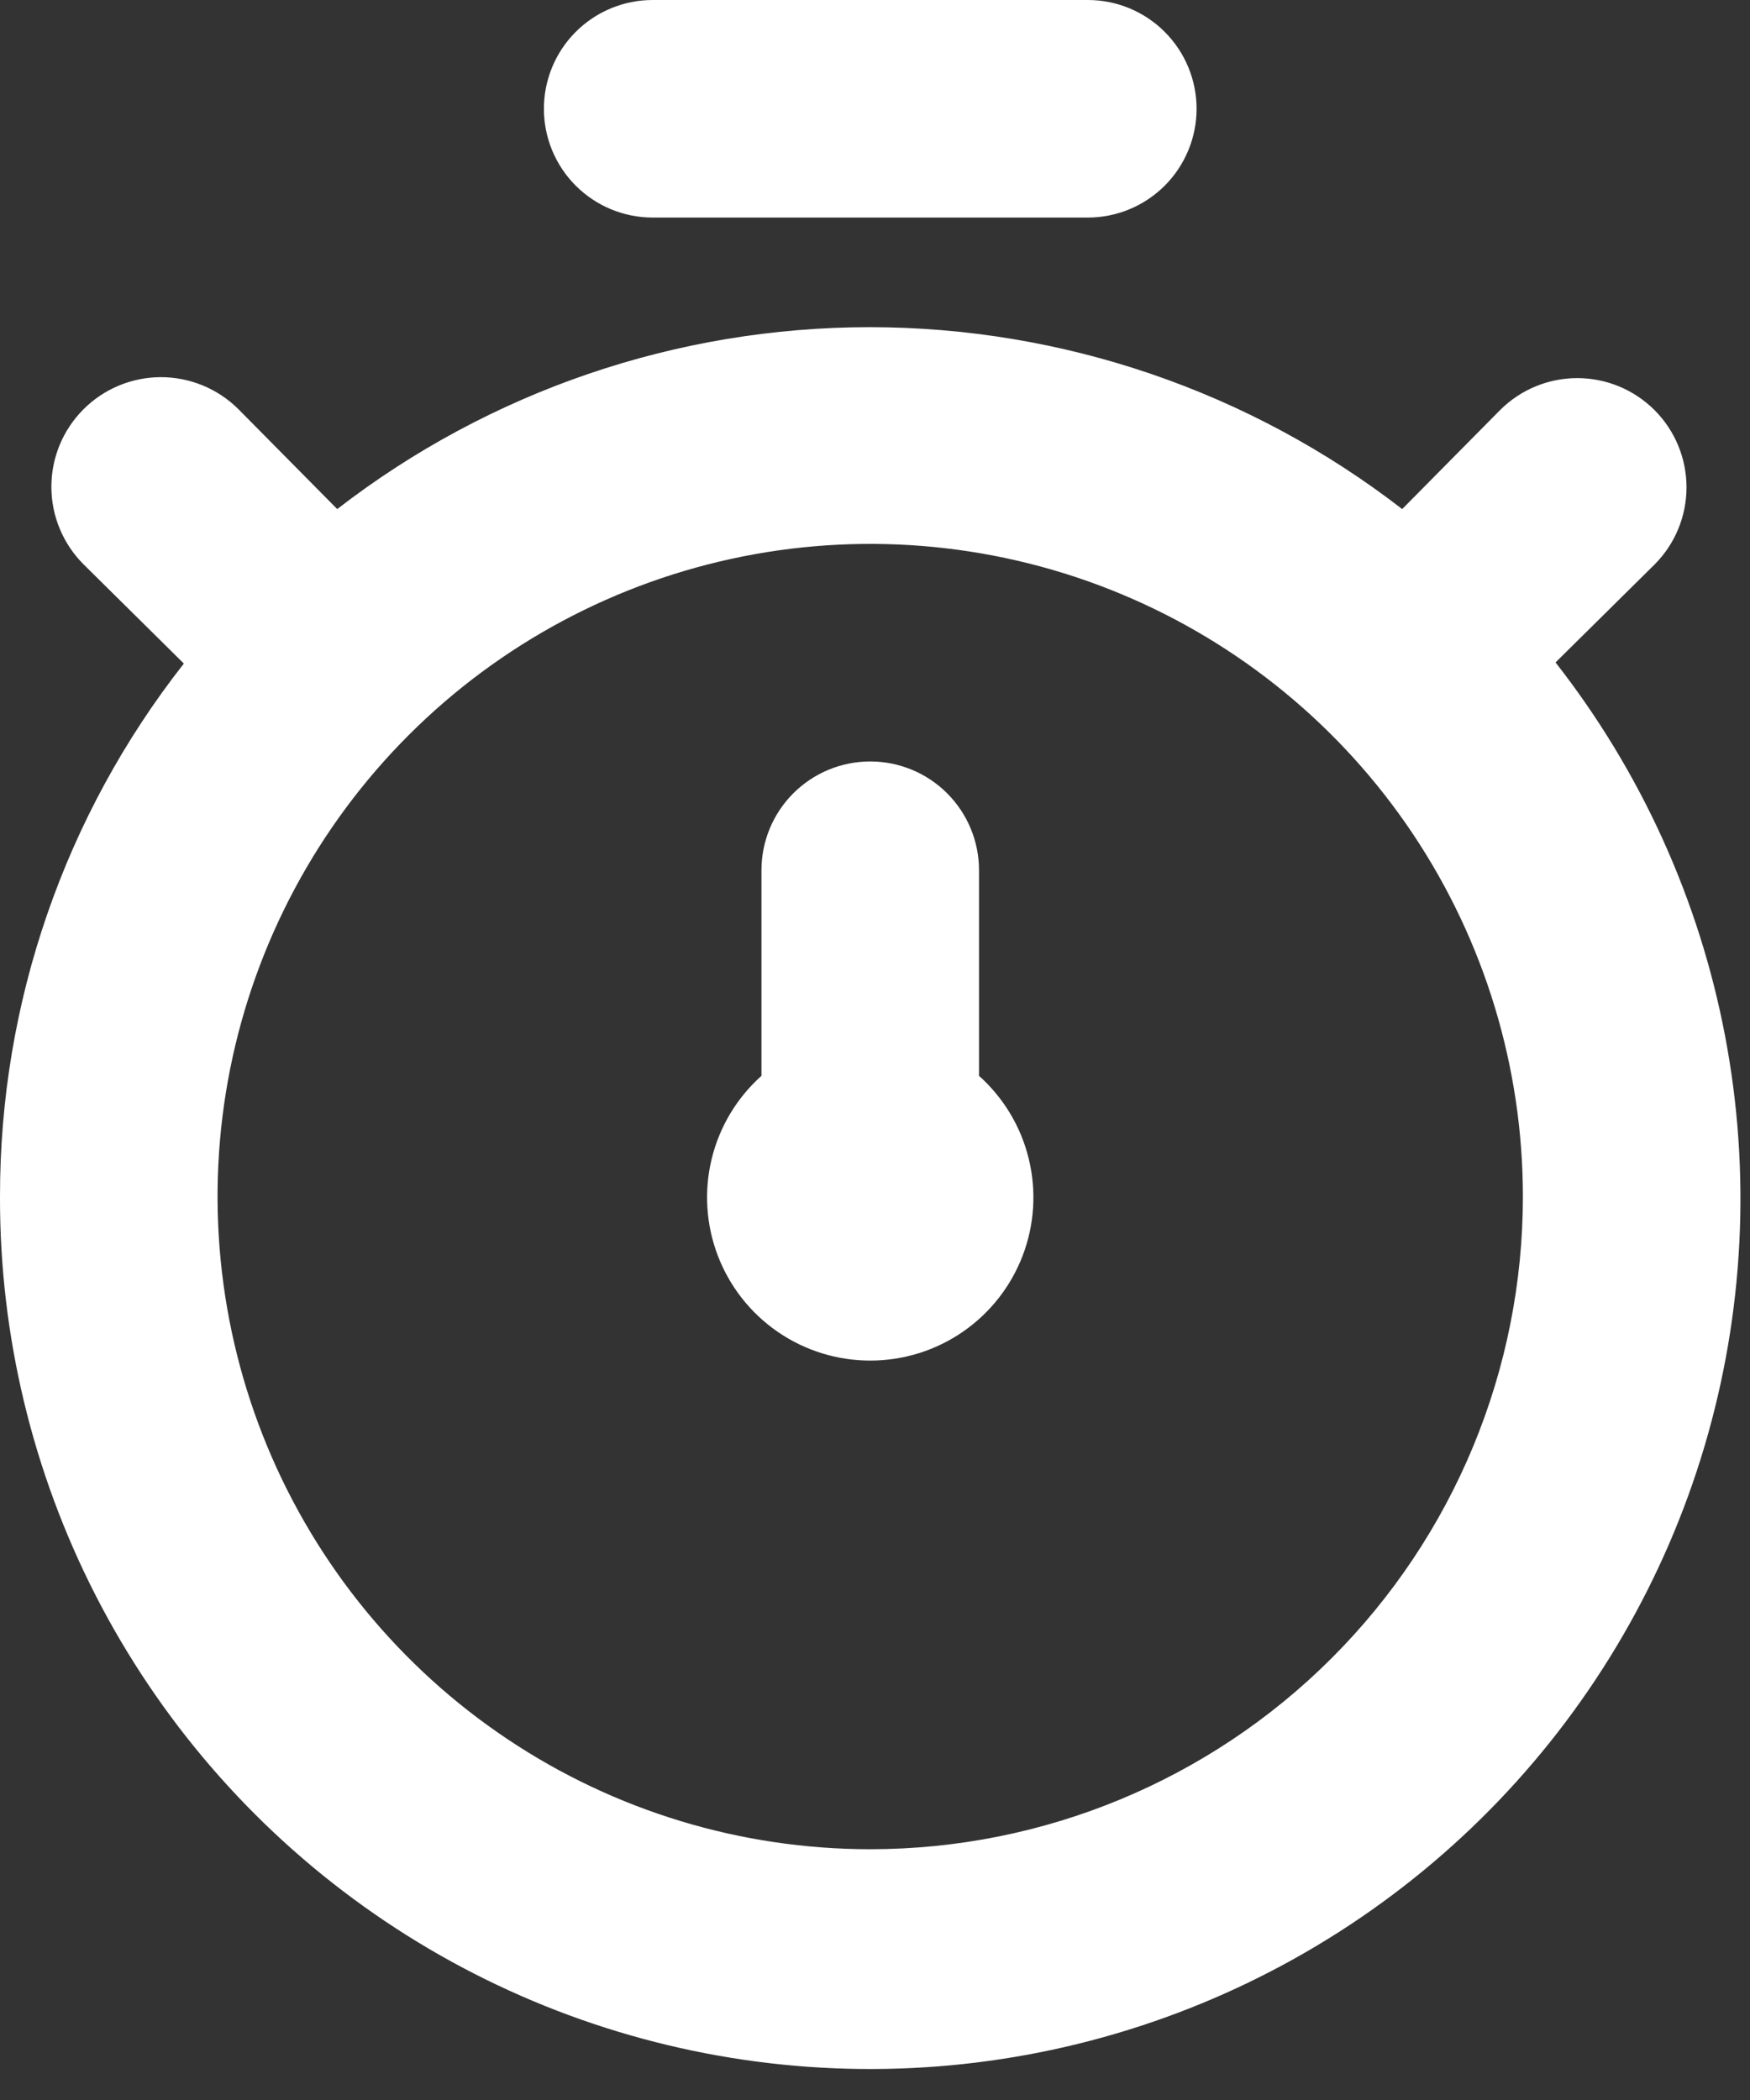 <svg width="50" height="60" viewBox="0 0 50 60" fill="none" xmlns="http://www.w3.org/2000/svg">
<rect x="0" y="0" width="50" height="60" fill="#333333" stroke="none"/>
<path d="M44.444 18.927L47.272 16.13C47.857 15.545 48.186 14.751 48.186 13.924C48.186 13.096 47.857 12.302 47.272 11.717C46.687 11.132 45.893 10.803 45.066 10.803C44.238 10.803 43.444 11.132 42.859 11.717L40.062 14.545C35.706 11.176 30.355 9.348 24.848 9.348C19.341 9.348 13.99 11.176 9.635 14.545L6.807 11.686C6.217 11.101 5.419 10.774 4.589 10.776C3.758 10.779 2.963 11.112 2.378 11.701C1.792 12.291 1.465 13.088 1.468 13.919C1.471 14.75 1.804 15.545 2.393 16.13L5.253 18.959C1.843 23.302 -0.007 28.666 8.15186e-05 34.188C-0.01 38.151 0.928 42.06 2.735 45.588C4.543 49.116 7.167 52.161 10.391 54.468C13.614 56.776 17.342 58.279 21.264 58.853C25.186 59.427 29.189 59.055 32.938 57.767C36.687 56.48 40.074 54.315 42.817 51.453C45.559 48.59 47.577 45.114 48.703 41.313C49.829 37.513 50.03 33.498 49.289 29.604C48.548 25.71 46.887 22.049 44.444 18.927ZM24.864 52.835C21.176 52.835 17.57 51.742 14.504 49.693C11.437 47.644 9.047 44.731 7.635 41.324C6.224 37.916 5.855 34.167 6.574 30.549C7.294 26.932 9.07 23.61 11.678 21.002C14.286 18.394 17.608 16.618 21.226 15.898C24.843 15.179 28.593 15.548 32 16.959C35.407 18.371 38.32 20.761 40.369 23.827C42.418 26.894 43.511 30.499 43.511 34.188C43.511 39.133 41.547 43.876 38.05 47.373C34.553 50.871 29.809 52.835 24.864 52.835ZM18.648 6.216H31.08C31.904 6.216 32.694 5.888 33.277 5.306C33.86 4.723 34.188 3.932 34.188 3.108C34.188 2.284 33.86 1.493 33.277 0.91C32.694 0.327 31.904 0 31.08 0H18.648C17.823 0 17.033 0.327 16.45 0.91C15.867 1.493 15.54 2.284 15.54 3.108C15.54 3.932 15.867 4.723 16.45 5.306C17.033 5.888 17.823 6.216 18.648 6.216ZM27.972 24.864C27.972 24.039 27.644 23.249 27.061 22.666C26.479 22.083 25.688 21.756 24.864 21.756C24.04 21.756 23.249 22.083 22.666 22.666C22.083 23.249 21.756 24.039 21.756 24.864V30.738C21.052 31.367 20.556 32.195 20.333 33.113C20.111 34.031 20.172 34.994 20.509 35.876C20.846 36.758 21.442 37.517 22.22 38.052C22.998 38.588 23.92 38.874 24.864 38.874C25.808 38.874 26.73 38.588 27.508 38.052C28.285 37.517 28.882 36.758 29.219 35.876C29.556 34.994 29.617 34.031 29.394 33.113C29.172 32.195 28.675 31.367 27.972 30.738V24.864Z" fill="white"/>
</svg>
